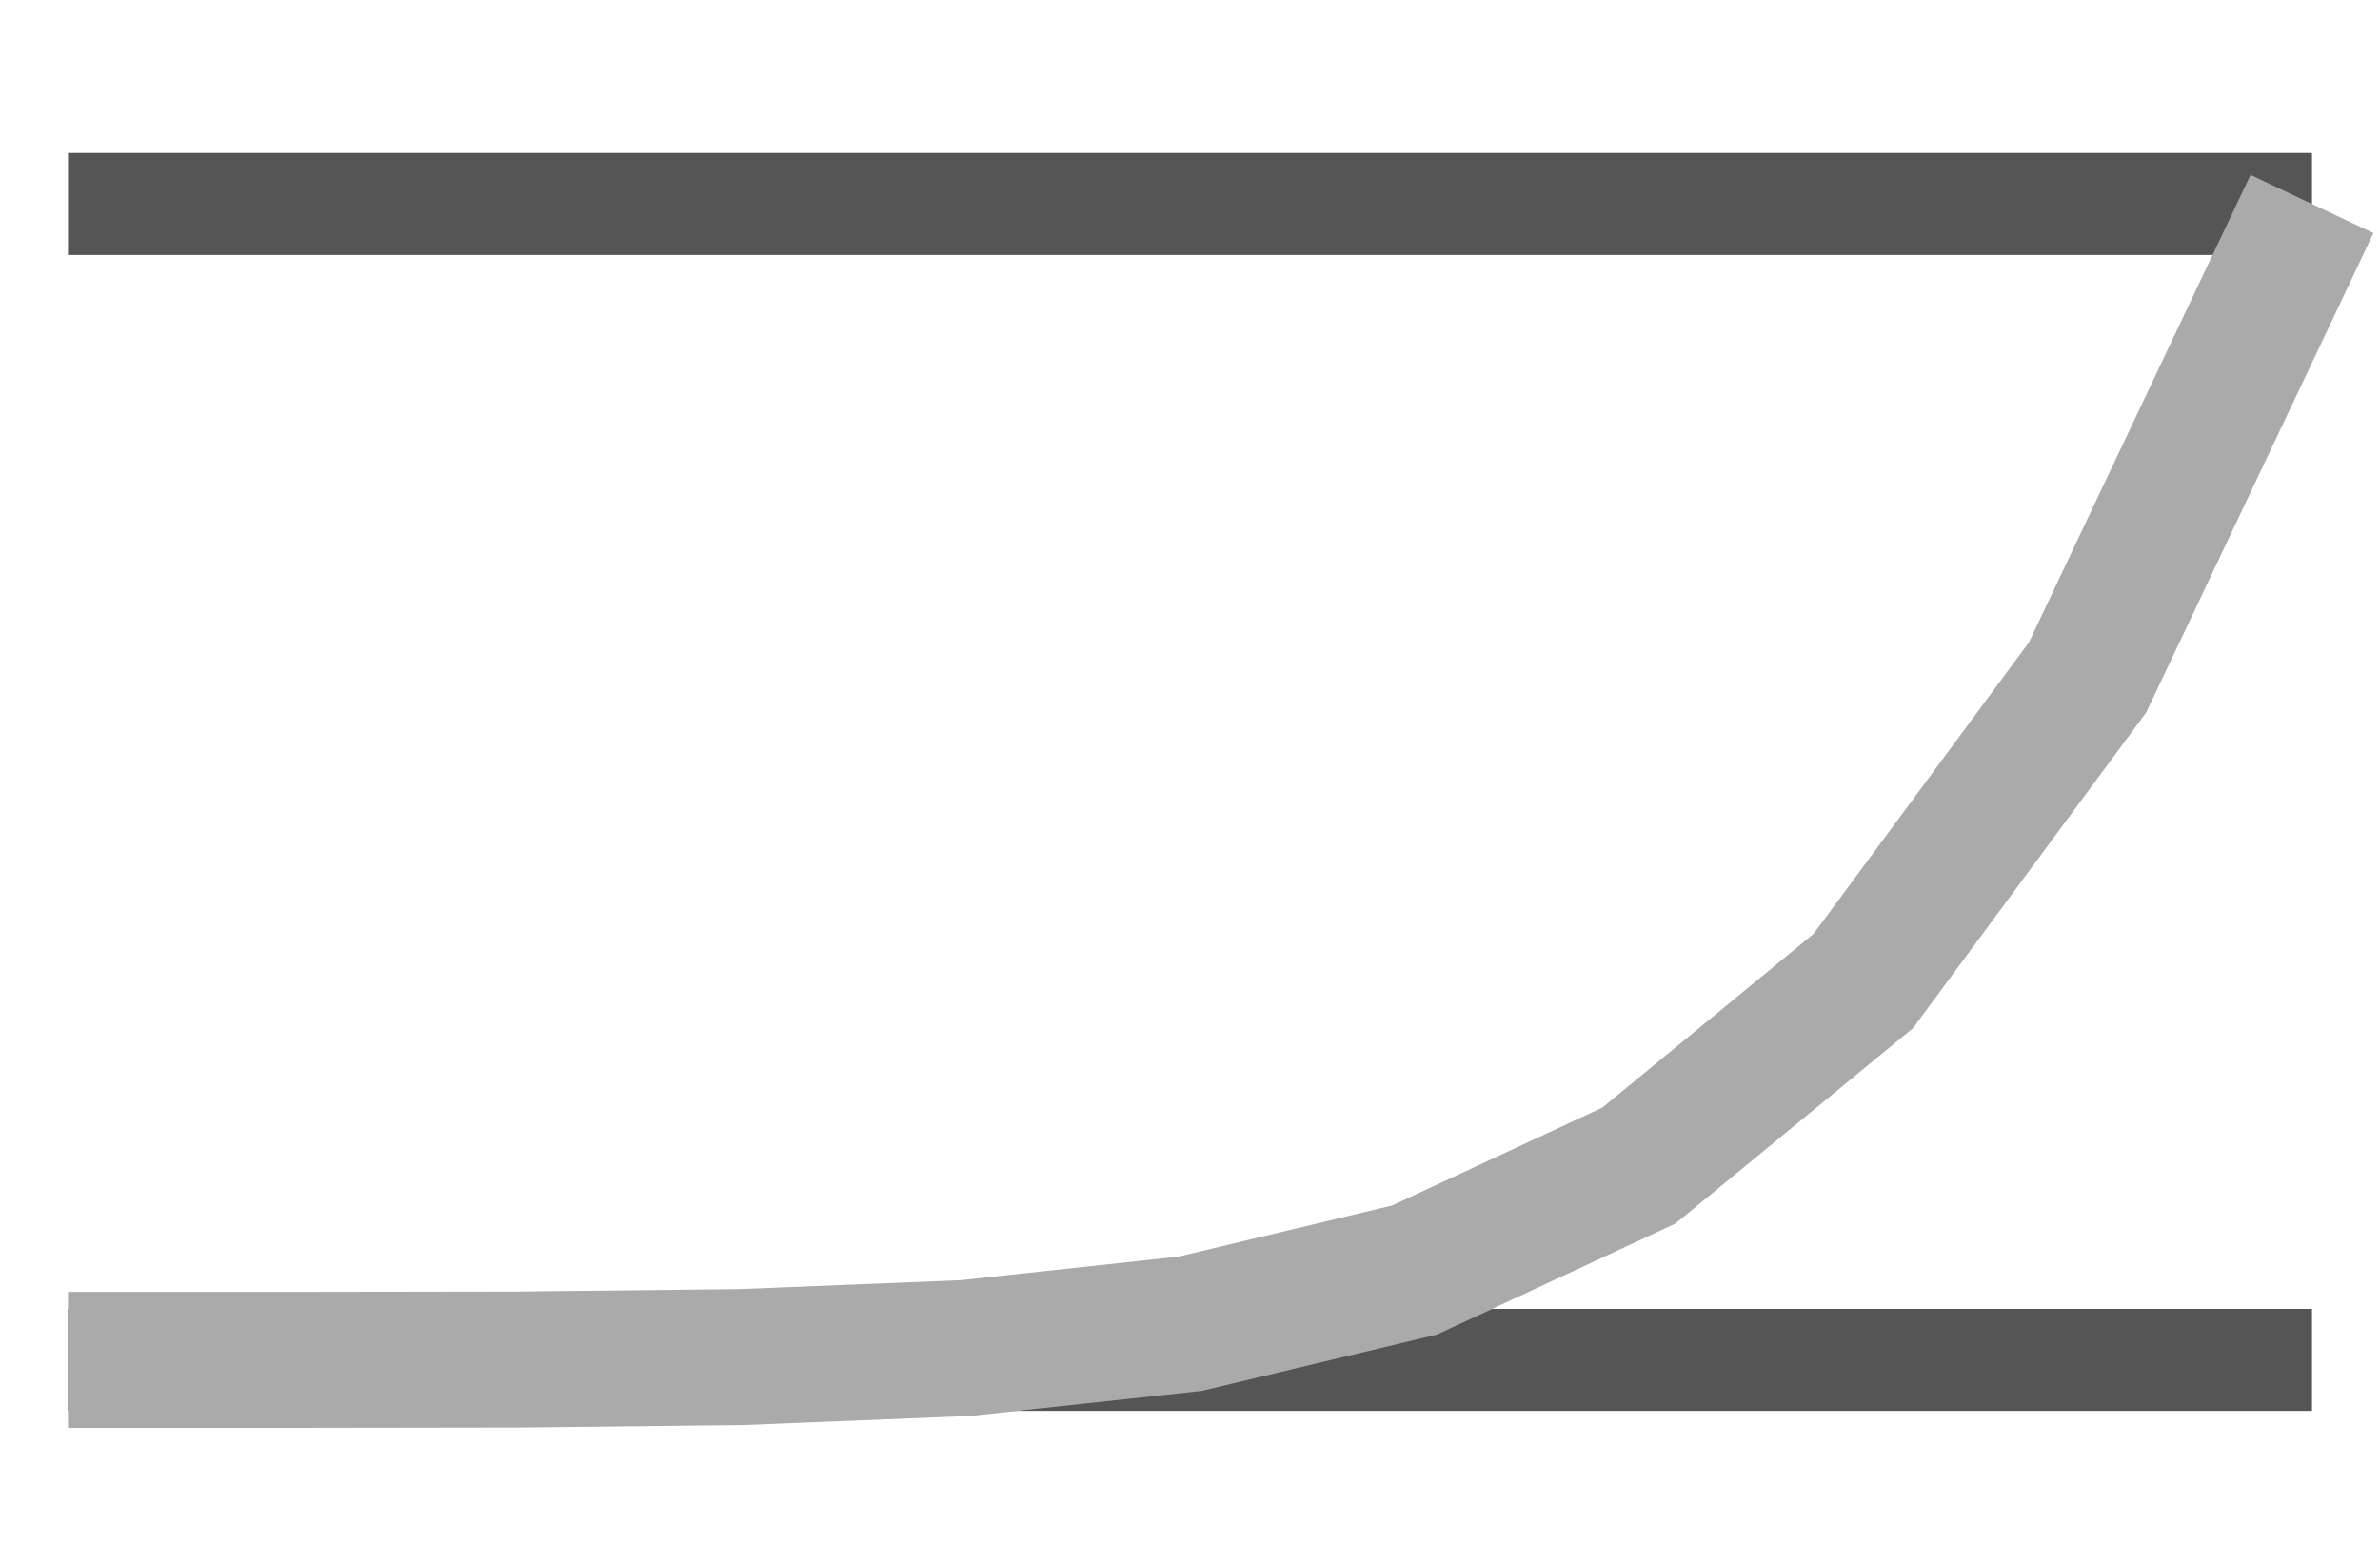 <?xml version='1.0' encoding='utf-8'?>
<svg xmlns:ns0="http://www.w3.org/2000/svg" xmlns="http://www.w3.org/2000/svg" xmlns:xlink="http://www.w3.org/1999/xlink" viewBox="0 0 35 23"><ns0:path stroke="#555" stroke-width="1.5" d="M1 20h33M1 3h33" />
        <ns0:path d="M1 20h3.3l3.3-.005 3.3-.036 3.3-.133 3.3-.357 3.3-.79 3.3-1.536 3.3-2.714 3.3-4.467L34 3" fill="none" stroke="#aaa" stroke-width="2" />
    </svg>